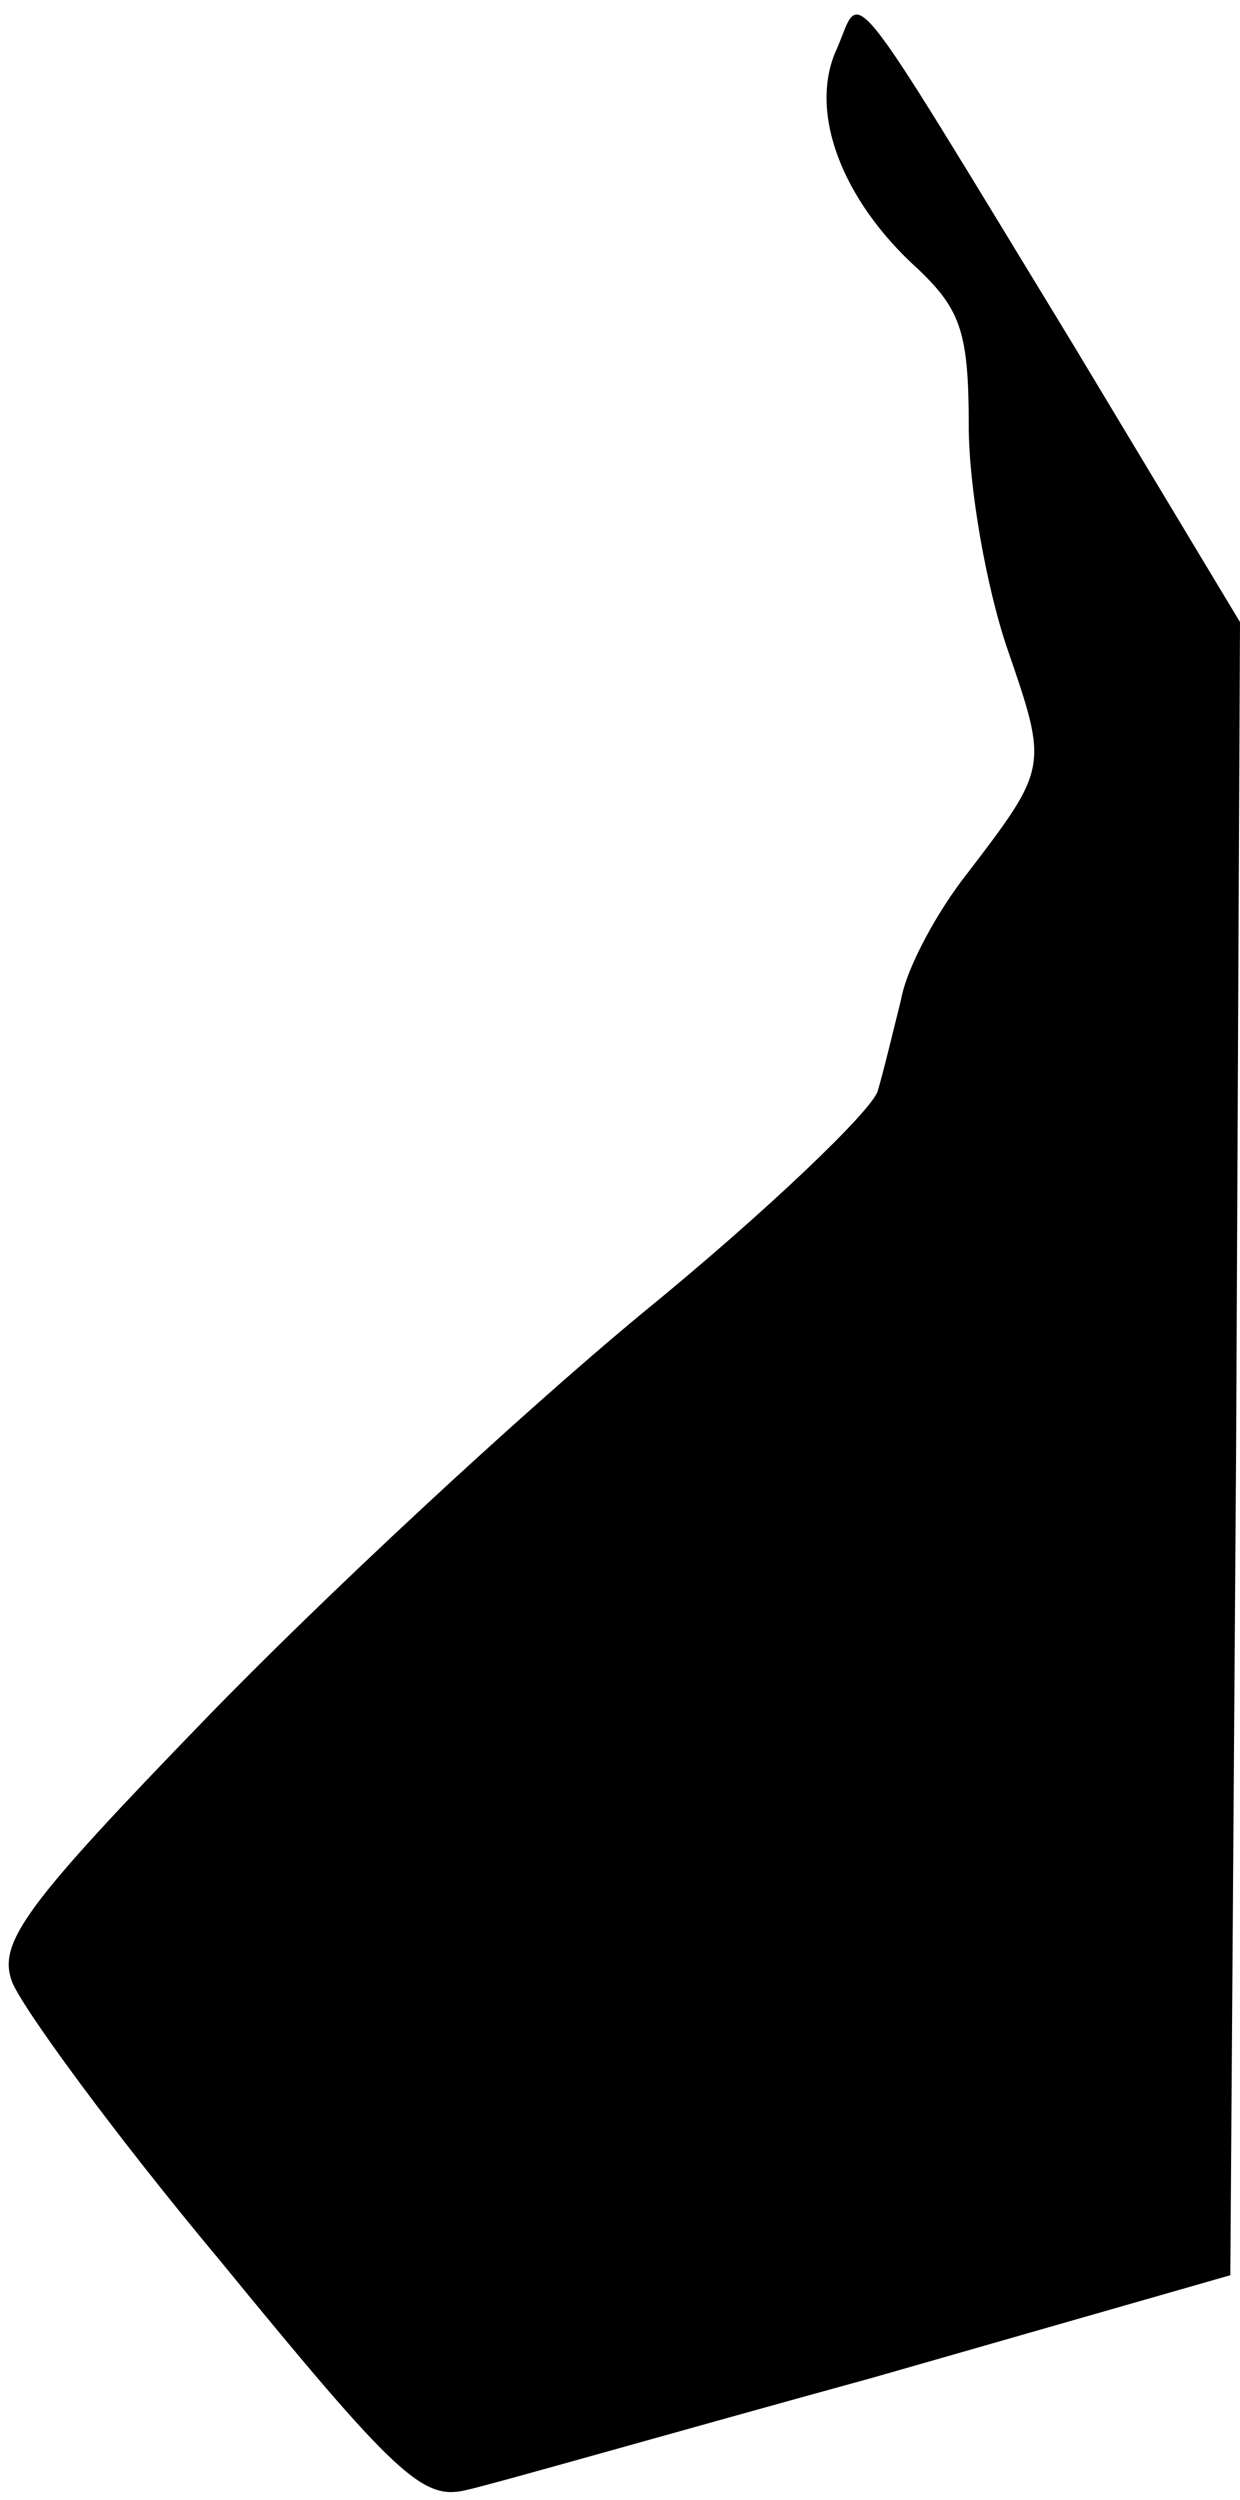 <?xml version="1.0" standalone="no"?>
<!DOCTYPE svg PUBLIC "-//W3C//DTD SVG 20010904//EN"
 "http://www.w3.org/TR/2001/REC-SVG-20010904/DTD/svg10.dtd">
<svg version="1.0" xmlns="http://www.w3.org/2000/svg"
 width="64pt" height="129pt" viewBox="0 0 64 129"
 preserveAspectRatio="xMidYMid meet">
<g transform="translate(0,129) scale(0.1,-0.1)"
fill="#000000" stroke="none">
<path fill="#000000" stroke="none" d="M432 1265 c-15 -32 2 -78 42 -114 22
-21 26 -33 26 -81 0 -31 9 -83 20 -115 21 -61 21 -61 -21 -116 -15 -19 -31
-48 -34 -65 -4 -16 -9 -37 -12 -47 -3 -10 -57 -62 -122 -115 -64 -53 -165
-147 -225 -209 -92 -95 -107 -115 -100 -135 4 -12 52 -78 108 -145 90 -110
104 -123 126 -118 14 3 108 30 210 58 l185 53 3 427 2 426 -86 143 c-120 197
-109 183 -122 153z"/>
</g>
</svg>

